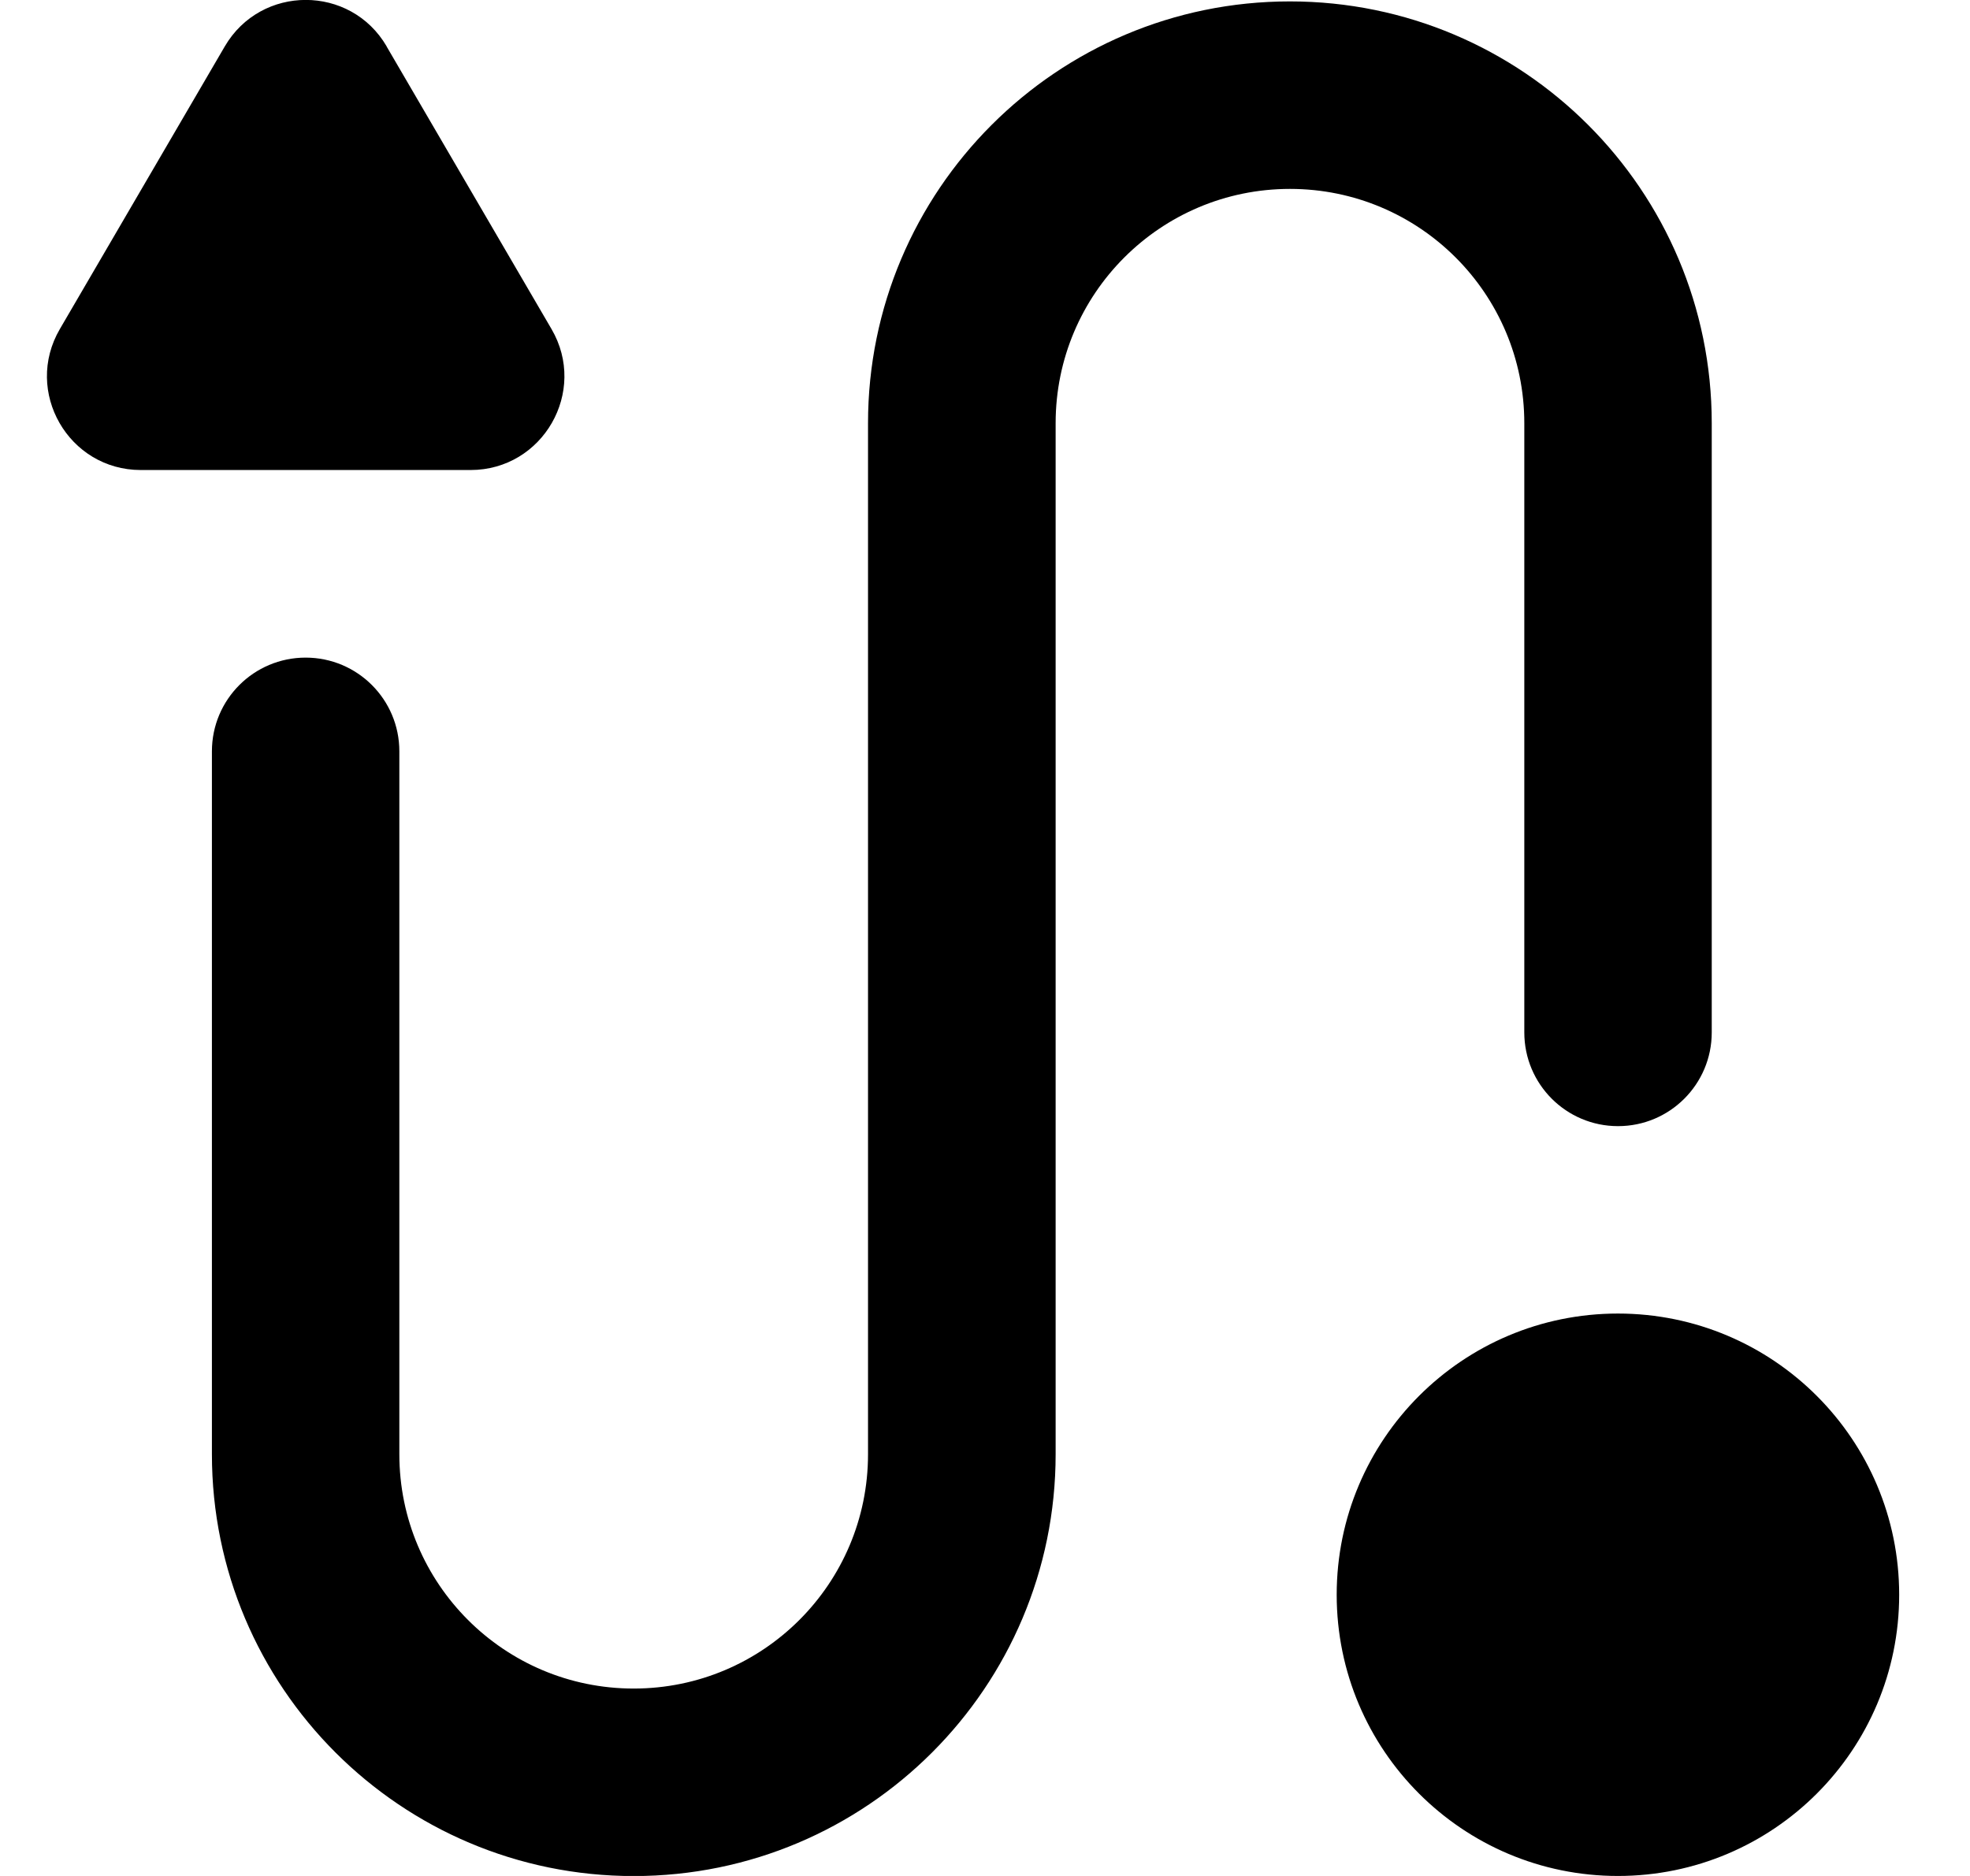 <svg viewBox="0 0 21 20" xmlns="http://www.w3.org/2000/svg"><path d="m13.25.015c2.483 0 4.497 2.013 4.497 4.497v6.495c0 .552-.447.999-.999.999-.552 0-.999-.447-.999-.999v-6.495c0-1.38-1.118-2.498-2.498-2.498s-2.498 1.118-2.498 2.498v10.992c0 2.483-2.013 4.497-4.497 4.497-2.483 0-4.497-2.013-4.497-4.497v-7.494c0-.552.447-.999.999-.999.552 0 .999.447.999.999v7.494c0 1.38 1.118 2.498 2.498 2.498 1.38 0 2.498-1.118 2.498-2.498v-10.992c0-2.483 2.013-4.497 4.497-4.497zm3.497 13.989c1.656 0 2.998 1.342 2.998 2.998s-1.342 2.998-2.998 2.998-2.998-1.342-2.998-2.998 1.342-2.998 2.998-2.998zm-13.126-13.509 1.758 3.013c.389.666-.092 1.503-.863 1.503h-3.515c-.771 0-1.252-.837-.863-1.503l1.758-3.013c.386-.661 1.341-.661 1.726 0z" fill="currentColor" fill-rule="evenodd" transform="translate(.5)"/></svg>